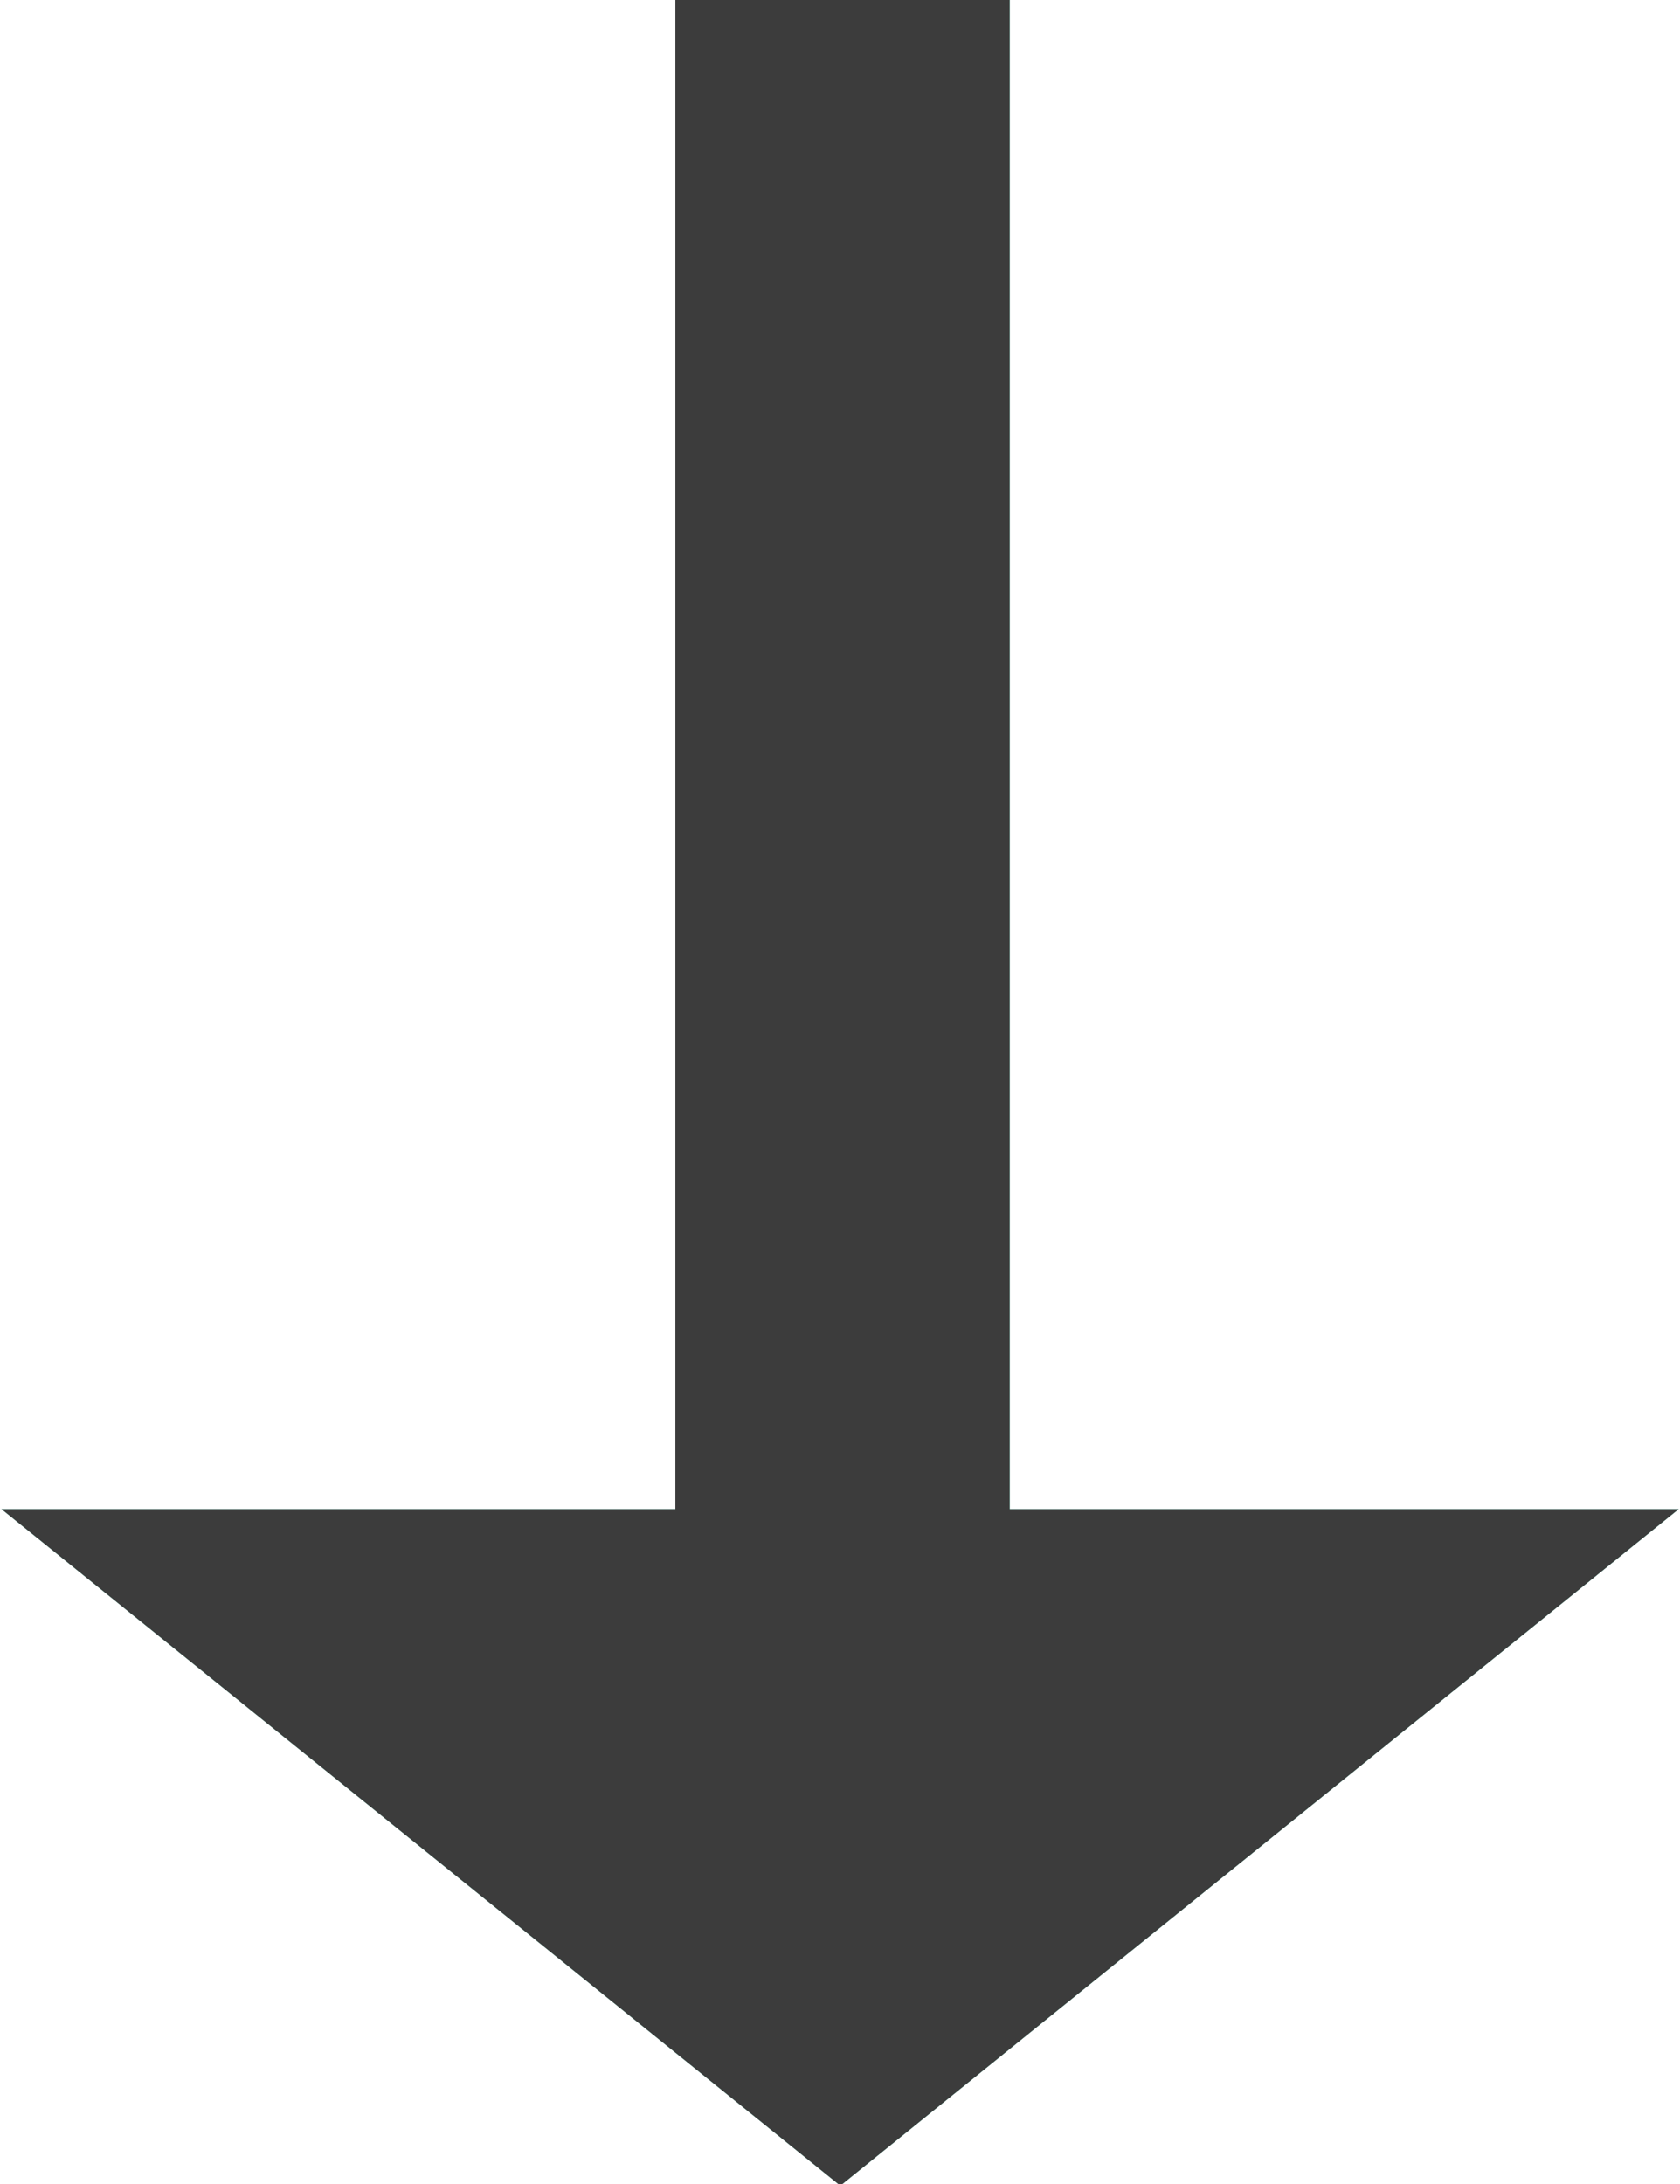 <svg xmlns="http://www.w3.org/2000/svg" xmlns:xlink="http://www.w3.org/1999/xlink" width="10" height="13" viewBox="0 0 10 13"><defs><path id="k45ga" d="M620.02 1113h1.99v8.983h3.982l-4.99 4.027-4.993-4.027h4.011z"/></defs><g><g transform="translate(-616 -1113)"><use fill="#57d2b3" xlink:href="#k45ga"/><use fill="#3c3c3c" xlink:href="#k45ga"/></g></g></svg>